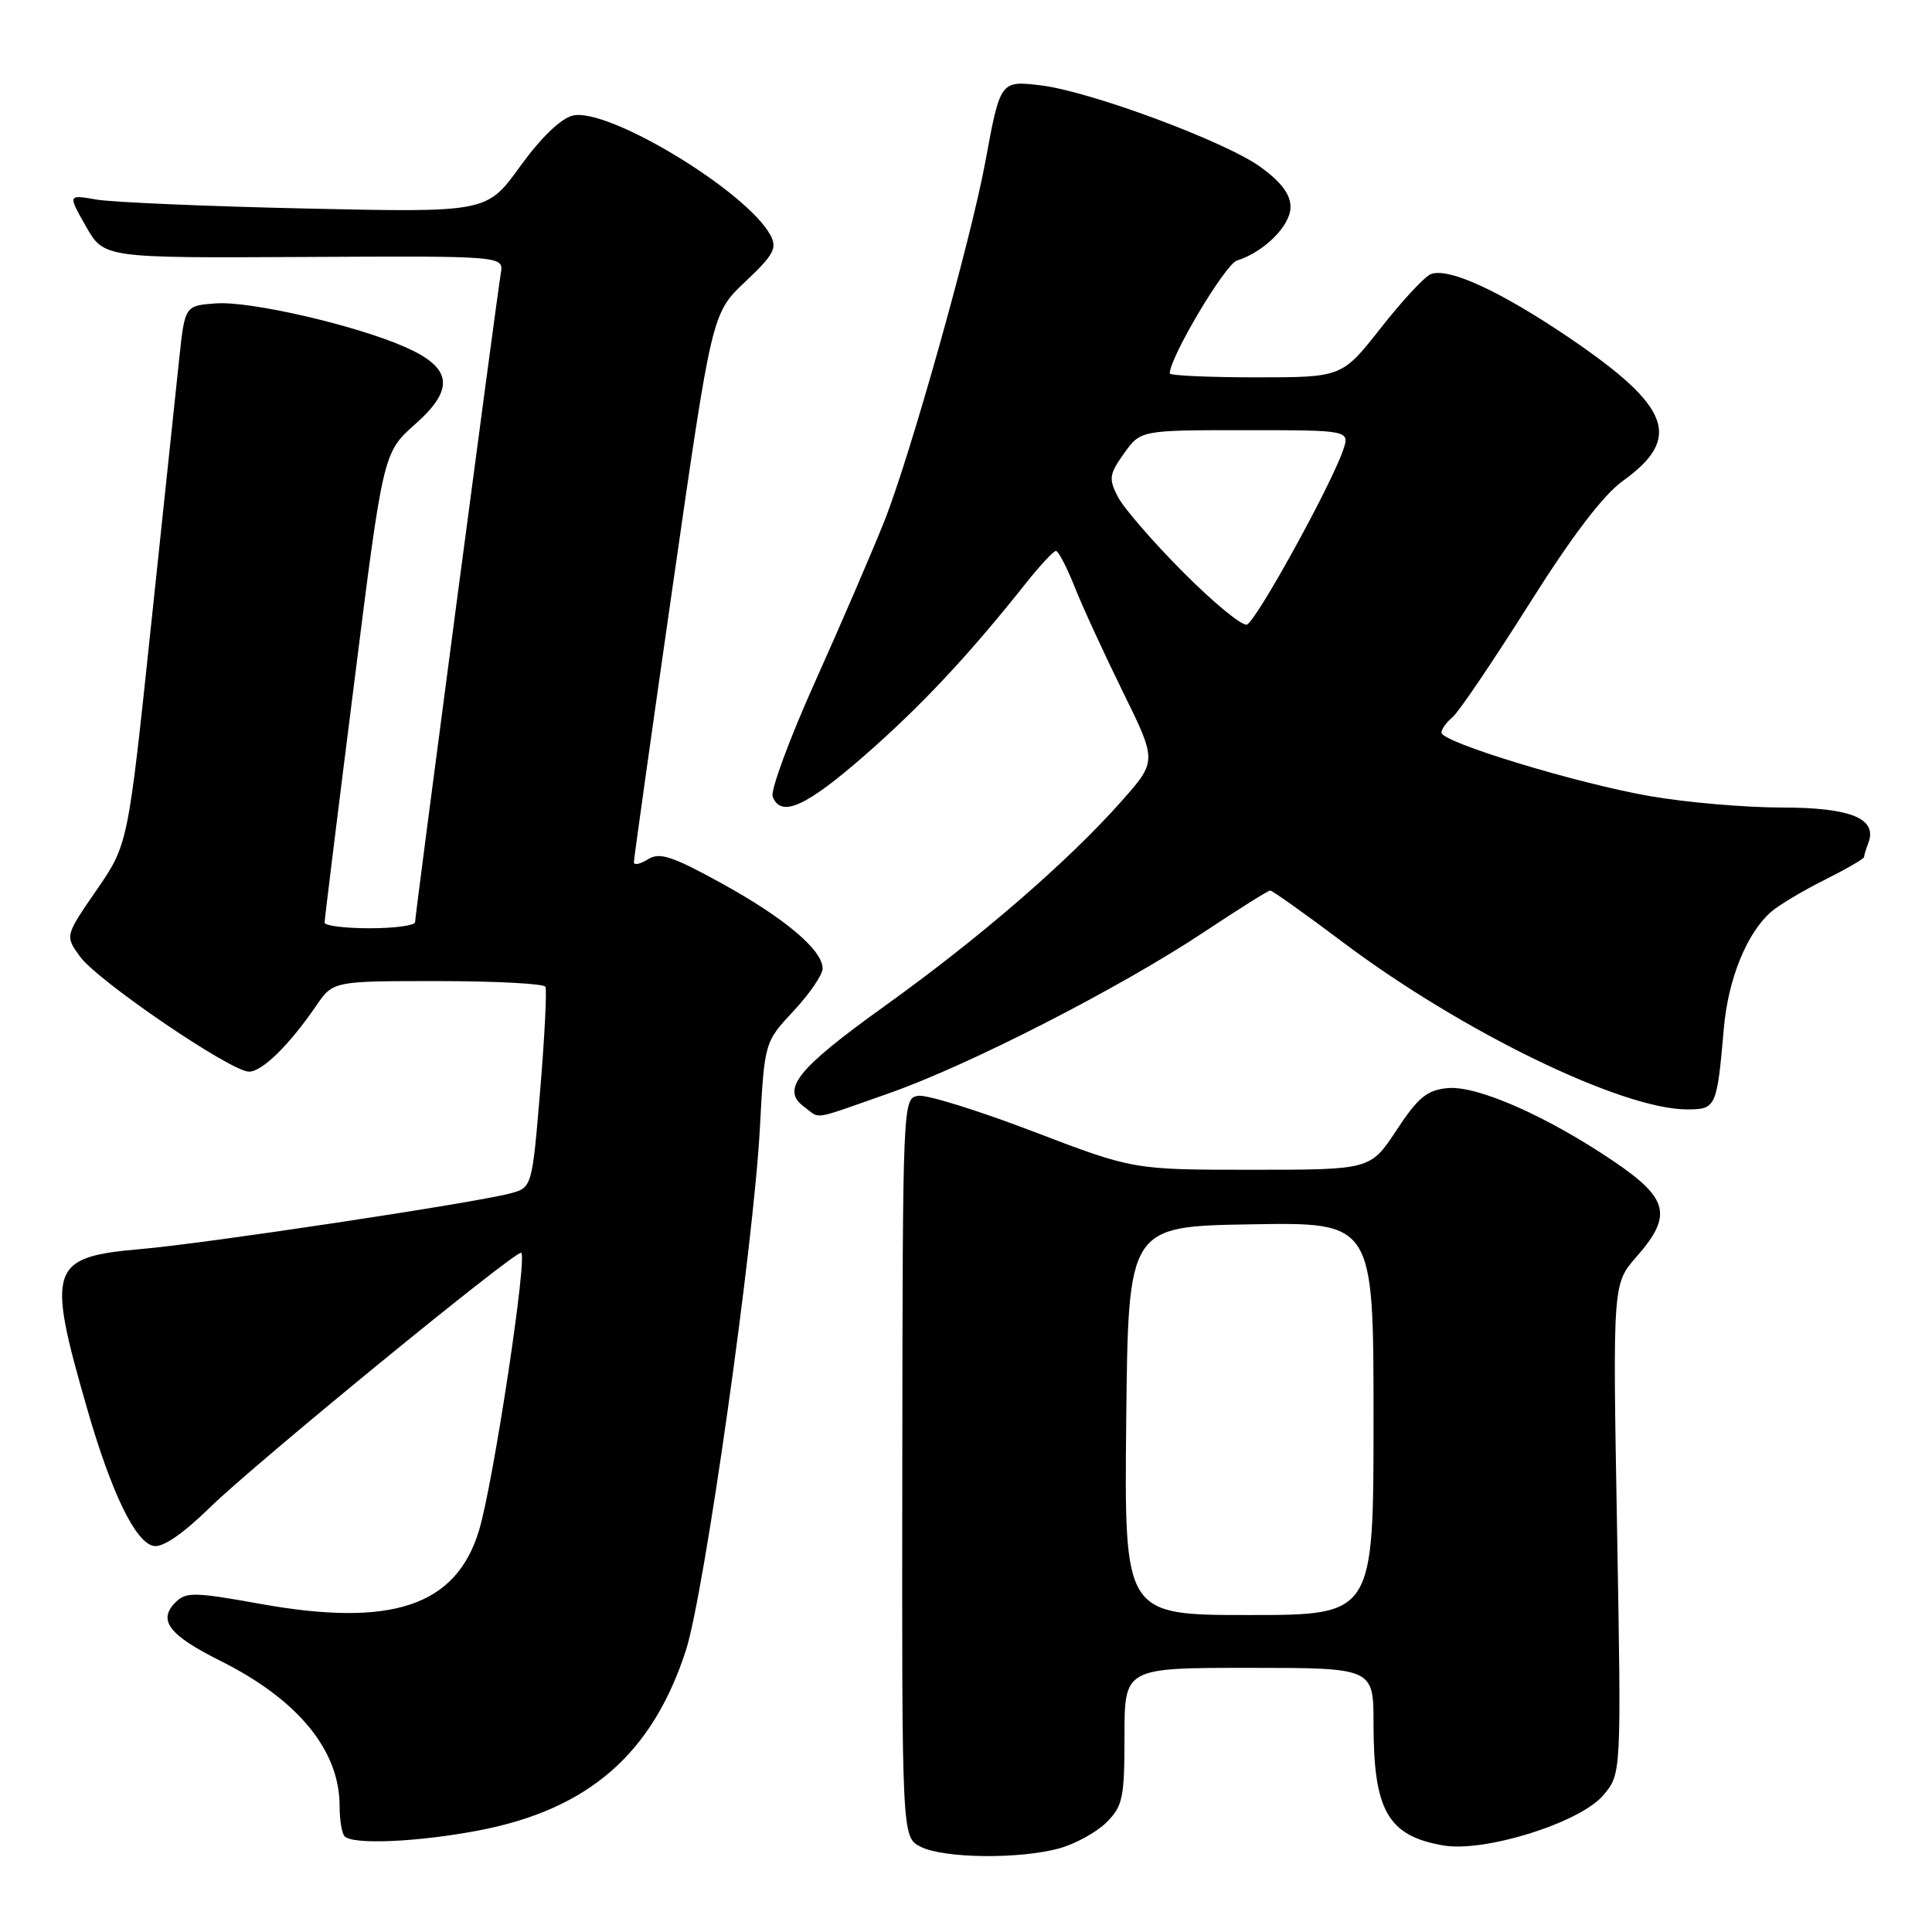 <?xml version="1.0" encoding="UTF-8" standalone="no"?>
<!DOCTYPE svg PUBLIC "-//W3C//DTD SVG 1.1//EN" "http://www.w3.org/Graphics/SVG/1.1/DTD/svg11.dtd" >
<svg xmlns="http://www.w3.org/2000/svg" xmlns:xlink="http://www.w3.org/1999/xlink" version="1.1" viewBox="0 0 256 256">
 <g >
 <path fill="currentColor"
d=" M 140.38 244.91 C 142.51 244.32 145.32 242.77 146.63 241.46 C 148.77 239.32 149.00 238.23 149.00 230.05 C 149.00 221.00 149.00 221.00 165.50 221.00 C 182.00 221.00 182.00 221.00 182.00 228.43 C 182.00 239.93 183.91 243.26 191.23 244.53 C 196.76 245.48 209.39 241.51 212.46 237.86 C 214.84 235.04 214.84 235.04 214.27 202.58 C 213.69 170.12 213.69 170.12 216.85 166.52 C 221.63 161.08 221.11 158.83 213.93 153.95 C 205.03 147.91 195.74 143.81 191.81 144.18 C 189.07 144.45 187.91 145.40 185.05 149.75 C 181.59 155.00 181.59 155.00 165.88 155.00 C 150.17 155.00 150.17 155.00 136.96 149.95 C 129.69 147.17 122.82 145.03 121.68 145.20 C 119.62 145.50 119.61 145.76 119.56 194.47 C 119.50 243.44 119.50 243.44 122.00 244.71 C 125.07 246.26 135.13 246.37 140.38 244.91 Z  M 63.45 242.54 C 77.98 239.76 86.45 232.39 90.89 218.66 C 93.33 211.11 99.86 165.04 100.69 149.46 C 101.30 138.09 101.30 138.09 105.15 133.96 C 107.27 131.69 109.00 129.16 109.00 128.34 C 109.00 125.88 103.99 121.66 95.61 117.04 C 89.04 113.43 87.40 112.89 85.86 113.86 C 84.83 114.50 84.00 114.68 83.99 114.26 C 83.99 113.84 86.31 97.30 89.16 77.50 C 94.34 41.50 94.34 41.50 98.75 37.33 C 102.52 33.77 103.01 32.88 102.09 31.17 C 98.97 25.34 80.49 14.16 75.88 15.32 C 74.29 15.71 71.64 18.28 68.91 22.06 C 64.50 28.16 64.50 28.16 40.50 27.63 C 27.30 27.34 14.81 26.80 12.75 26.44 C 8.99 25.78 8.99 25.78 11.38 29.98 C 13.77 34.19 13.77 34.19 40.25 34.05 C 66.74 33.91 66.74 33.91 66.36 36.21 C 65.77 39.76 55.00 121.27 55.00 122.19 C 55.00 122.63 52.30 123.00 49.00 123.00 C 45.70 123.00 43.00 122.66 43.01 122.25 C 43.01 121.84 44.76 107.66 46.90 90.74 C 50.77 59.97 50.77 59.97 55.02 56.20 C 60.30 51.52 59.93 48.73 53.65 45.97 C 47.07 43.08 33.15 39.87 28.63 40.20 C 24.50 40.50 24.50 40.50 23.75 47.50 C 23.34 51.35 21.64 67.42 19.98 83.21 C 16.95 111.92 16.95 111.92 12.78 117.96 C 8.61 124.01 8.61 124.01 10.60 126.75 C 12.93 129.97 30.59 142.00 32.99 142.00 C 34.74 142.00 38.30 138.51 41.91 133.25 C 44.14 130.00 44.14 130.00 58.01 130.00 C 65.64 130.00 72.06 130.34 72.27 130.75 C 72.48 131.16 72.17 137.32 71.58 144.43 C 70.50 157.36 70.50 157.36 67.58 158.14 C 62.85 159.40 27.18 164.78 18.73 165.50 C 6.59 166.55 6.14 167.88 11.50 186.50 C 14.74 197.78 17.94 204.40 20.37 204.85 C 21.58 205.07 24.25 203.24 27.87 199.70 C 33.81 193.90 67.89 166.00 69.04 166.00 C 69.99 166.00 65.38 196.46 63.48 202.77 C 60.44 212.82 51.94 215.67 34.43 212.51 C 25.77 210.95 24.64 210.93 23.26 212.31 C 20.87 214.70 22.38 216.66 29.20 220.07 C 39.47 225.19 45.00 231.93 45.00 239.29 C 45.00 241.15 45.30 242.97 45.67 243.33 C 46.79 244.46 55.43 244.08 63.45 242.54 Z  M 117.67 144.91 C 128.28 141.21 148.43 130.89 159.65 123.43 C 164.14 120.44 168.04 118.00 168.31 118.00 C 168.59 118.00 172.95 121.10 177.99 124.89 C 193.76 136.73 214.92 147.00 223.54 147.00 C 227.39 147.00 227.50 146.77 228.42 136.24 C 228.99 129.74 231.44 123.69 234.64 120.86 C 235.66 119.96 238.86 118.04 241.75 116.60 C 244.64 115.15 247.00 113.79 247.00 113.56 C 247.00 113.34 247.25 112.51 247.56 111.71 C 248.81 108.46 245.25 107.00 236.06 107.00 C 231.22 107.00 223.37 106.32 218.62 105.49 C 208.90 103.80 191.00 98.34 191.00 97.08 C 191.00 96.62 191.66 95.70 192.47 95.03 C 193.28 94.36 197.81 87.66 202.55 80.15 C 208.34 70.96 212.44 65.58 215.08 63.69 C 222.94 58.04 221.37 53.88 207.95 44.77 C 198.84 38.59 191.96 35.42 189.60 36.32 C 188.78 36.64 185.80 39.84 182.97 43.45 C 177.82 50.00 177.82 50.00 166.41 50.00 C 160.13 50.00 155.00 49.76 155.00 49.48 C 155.00 47.35 162.33 35.03 163.89 34.53 C 167.52 33.38 171.00 29.90 171.00 27.43 C 171.00 25.76 169.77 24.12 167.03 22.13 C 162.34 18.74 144.47 12.10 137.90 11.31 C 132.55 10.67 132.54 10.68 130.55 21.50 C 128.64 31.84 120.60 60.45 117.19 69.03 C 115.55 73.14 111.43 82.71 108.02 90.30 C 104.61 97.89 102.08 104.75 102.38 105.55 C 103.47 108.39 106.78 106.91 114.59 100.08 C 122.09 93.52 128.38 86.80 135.96 77.25 C 137.82 74.91 139.60 73.00 139.92 73.00 C 140.24 73.01 141.35 75.14 142.39 77.75 C 143.42 80.36 146.31 86.63 148.79 91.68 C 153.31 100.86 153.31 100.86 148.59 106.18 C 141.49 114.18 129.81 124.28 117.26 133.28 C 105.58 141.66 103.41 144.37 106.57 146.67 C 108.79 148.30 107.31 148.54 117.67 144.91 Z  M 149.23 188.25 C 149.50 162.50 149.50 162.50 165.75 162.23 C 182.00 161.95 182.00 161.95 182.00 187.98 C 182.00 214.00 182.00 214.00 165.48 214.00 C 148.97 214.00 148.97 214.00 149.23 188.25 Z  M 156.78 75.82 C 152.77 71.80 148.88 67.30 148.12 65.83 C 146.89 63.43 146.97 62.85 148.94 60.08 C 151.14 57.00 151.14 57.00 165.02 57.00 C 178.90 57.00 178.90 57.00 177.93 59.75 C 176.19 64.67 166.42 82.36 165.22 82.76 C 164.58 82.97 160.78 79.85 156.78 75.82 Z "/>
</g>
</svg>